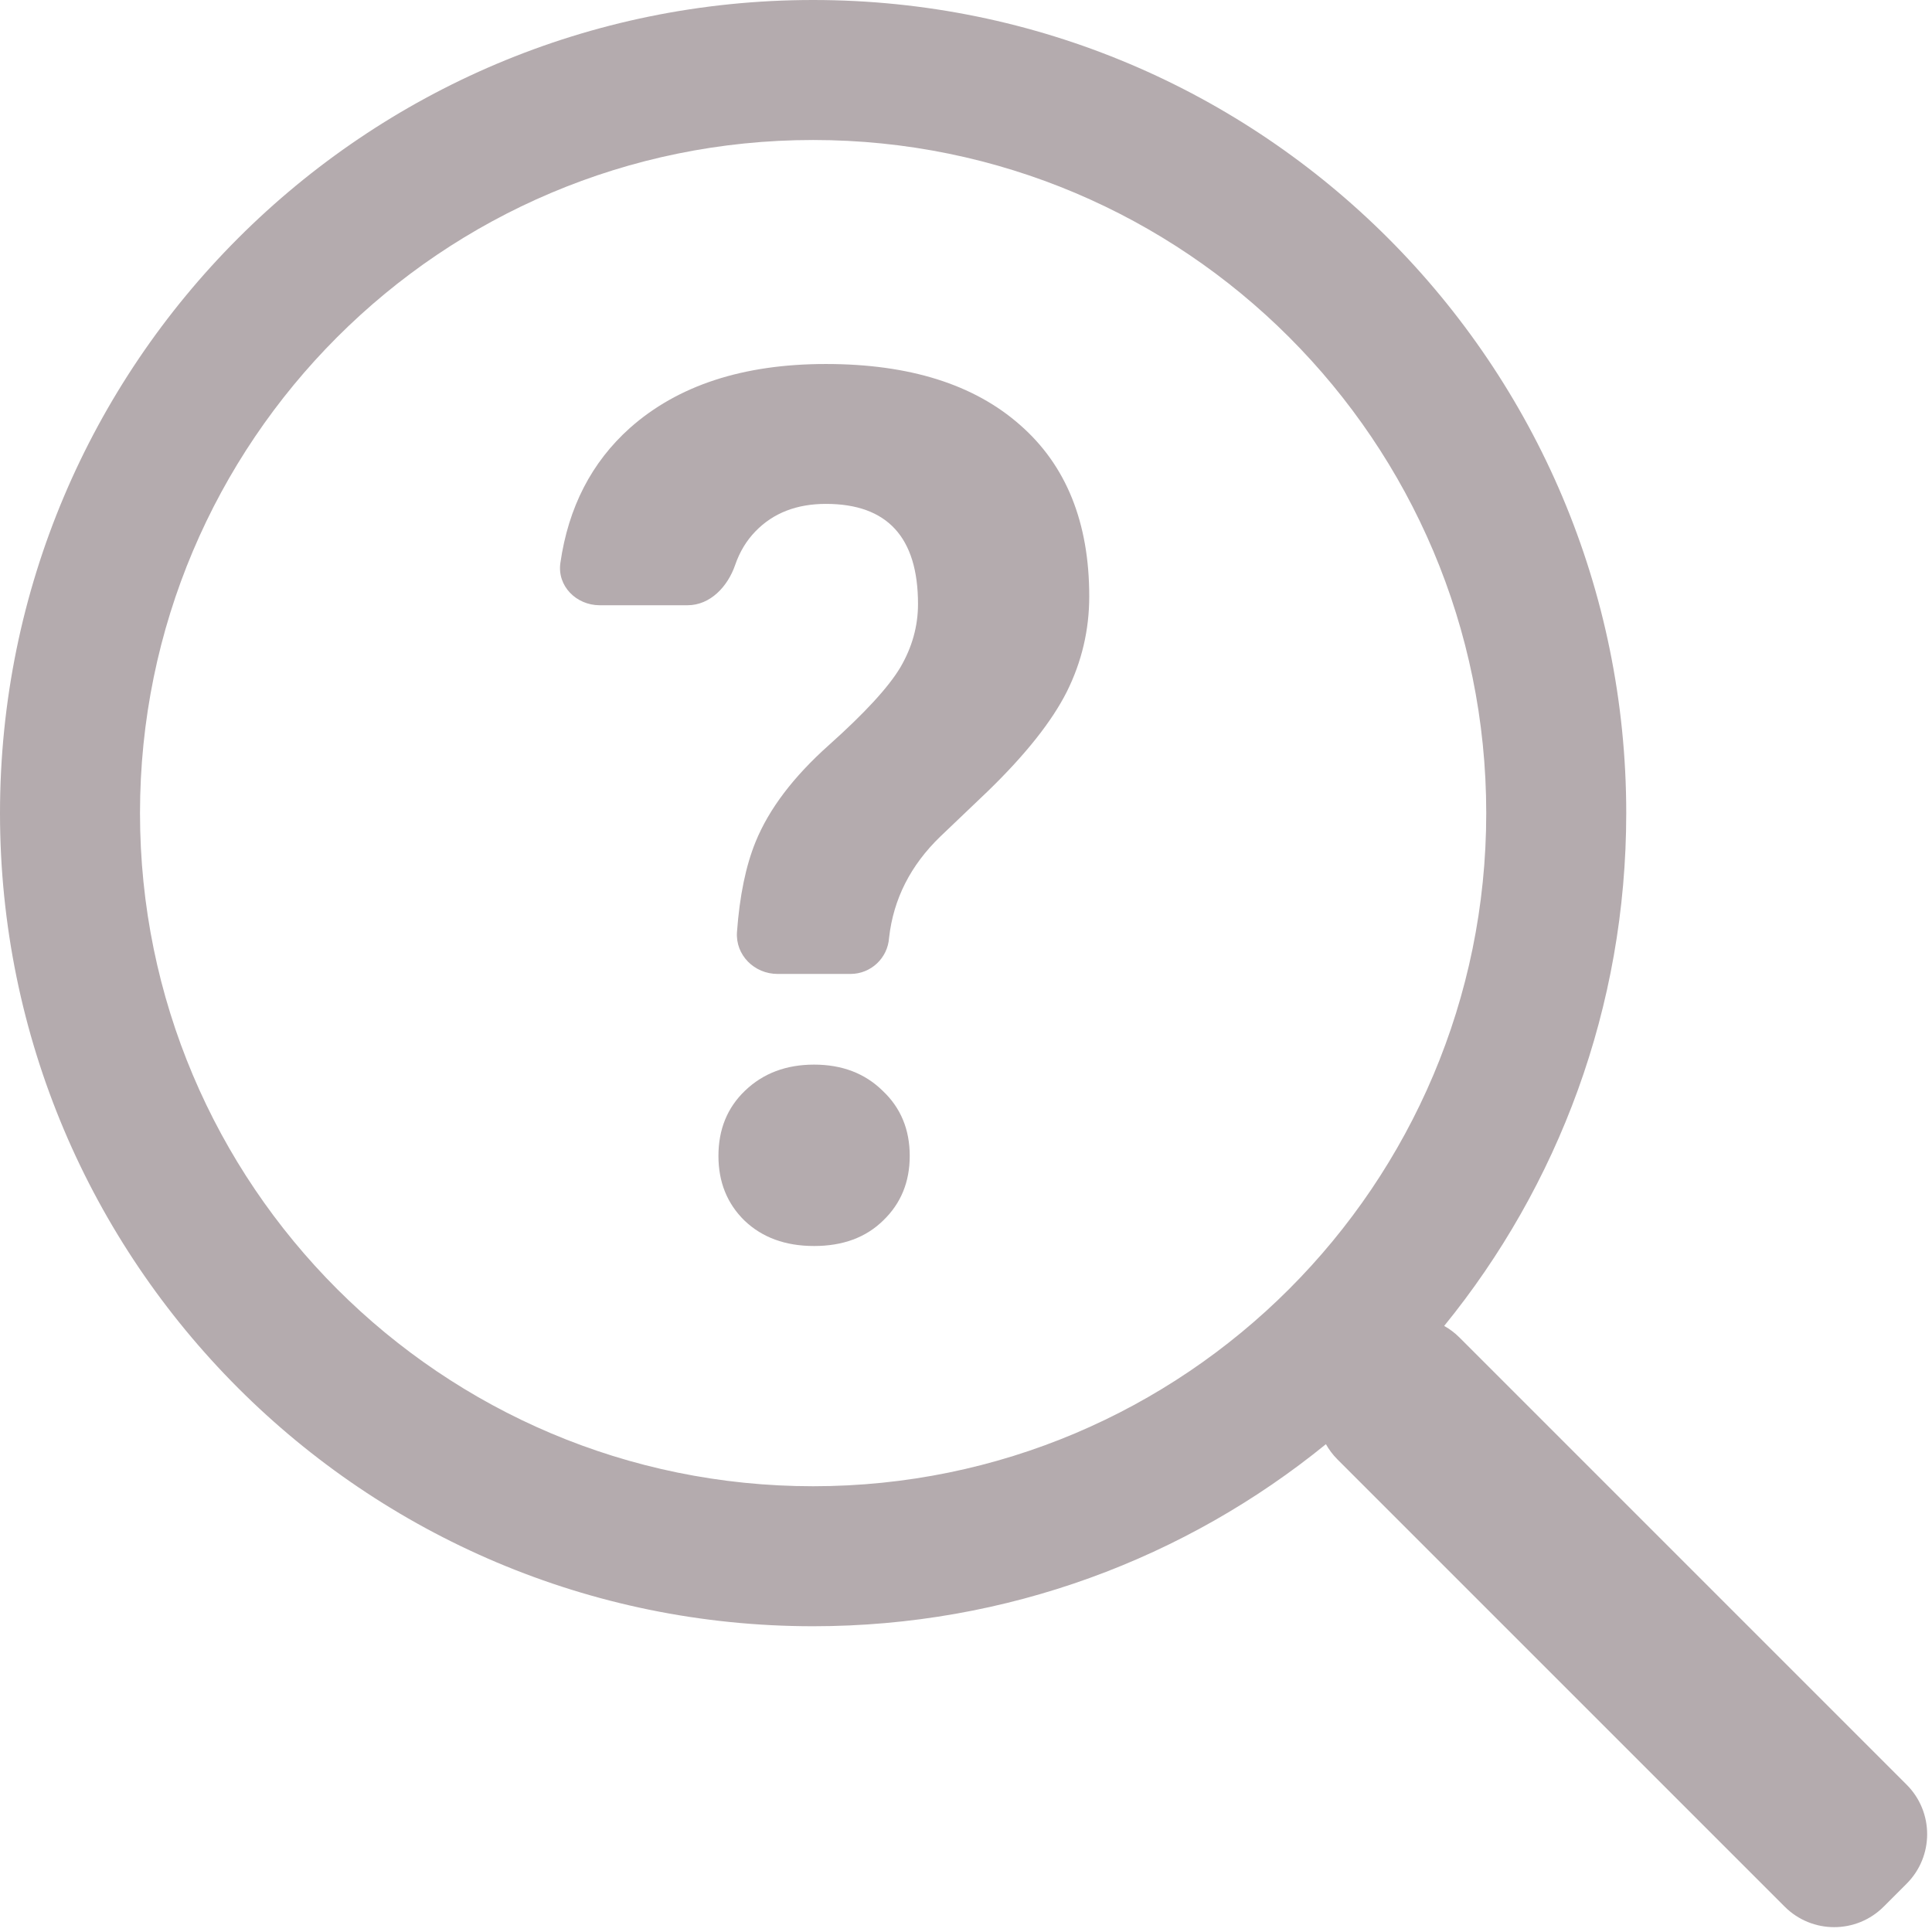 <svg width="138" height="138" viewBox="0 0 138 138" fill="none" xmlns="http://www.w3.org/2000/svg">
<path d="M55.54 69.567C53.883 69.567 52.522 68.221 52.642 66.568C52.83 63.989 53.273 61.841 53.974 60.125C54.93 57.782 56.673 55.482 59.203 53.224C61.762 50.938 63.463 49.089 64.307 47.677C65.15 46.238 65.572 44.728 65.572 43.147C65.572 38.377 63.379 35.992 58.993 35.992C56.912 35.992 55.239 36.641 53.974 37.94C53.322 38.608 52.835 39.414 52.511 40.356C51.982 41.895 50.735 43.232 49.108 43.232H42.834C41.165 43.232 39.789 41.862 40.027 40.21C40.597 36.239 42.252 33.026 44.99 30.573C48.421 27.524 53.088 26 58.993 26C64.953 26 69.579 27.454 72.868 30.361C76.158 33.24 77.803 37.319 77.803 42.597C77.803 44.996 77.269 47.268 76.2 49.413C75.132 51.53 73.262 53.887 70.591 56.484L67.175 59.744C65.038 61.804 63.815 64.218 63.505 66.984C63.41 68.437 62.204 69.567 60.748 69.567H55.54Z" fill="#B4ABAE"/>
<path d="M51.317 82.564C51.317 80.673 51.949 79.121 53.215 77.907C54.508 76.665 56.153 76.044 58.149 76.044C60.145 76.044 61.776 76.665 63.041 77.907C64.335 79.121 64.981 80.673 64.981 82.564C64.981 84.427 64.349 85.966 63.084 87.179C61.846 88.393 60.202 89 58.149 89C56.097 89 54.438 88.393 53.172 87.179C51.935 85.966 51.317 84.427 51.317 82.564Z" fill="#B4ABAE"/>
<path fill-rule="evenodd" clip-rule="evenodd" d="M103.156 94.708C111.286 84.715 116.16 71.966 116.16 58.08C116.16 26.003 90.156 0 58.08 0C26.003 0 0 26.003 0 58.08C0 90.156 26.003 116.16 58.08 116.16C71.966 116.16 84.715 111.286 94.708 103.156C94.927 103.547 95.203 103.915 95.535 104.247L127.478 136.189C129.43 138.142 132.596 138.142 134.549 136.189L136.189 134.549C138.142 132.596 138.142 129.43 136.189 127.478L104.247 95.535C103.915 95.203 103.547 94.927 103.156 94.708ZM58.08 106.16C84.634 106.16 106.16 84.634 106.16 58.08C106.16 31.526 84.634 10 58.08 10C31.526 10 10 31.526 10 58.08C10 84.634 31.526 106.16 58.08 106.16Z" fill="#B4ABAE"/>
</svg>
